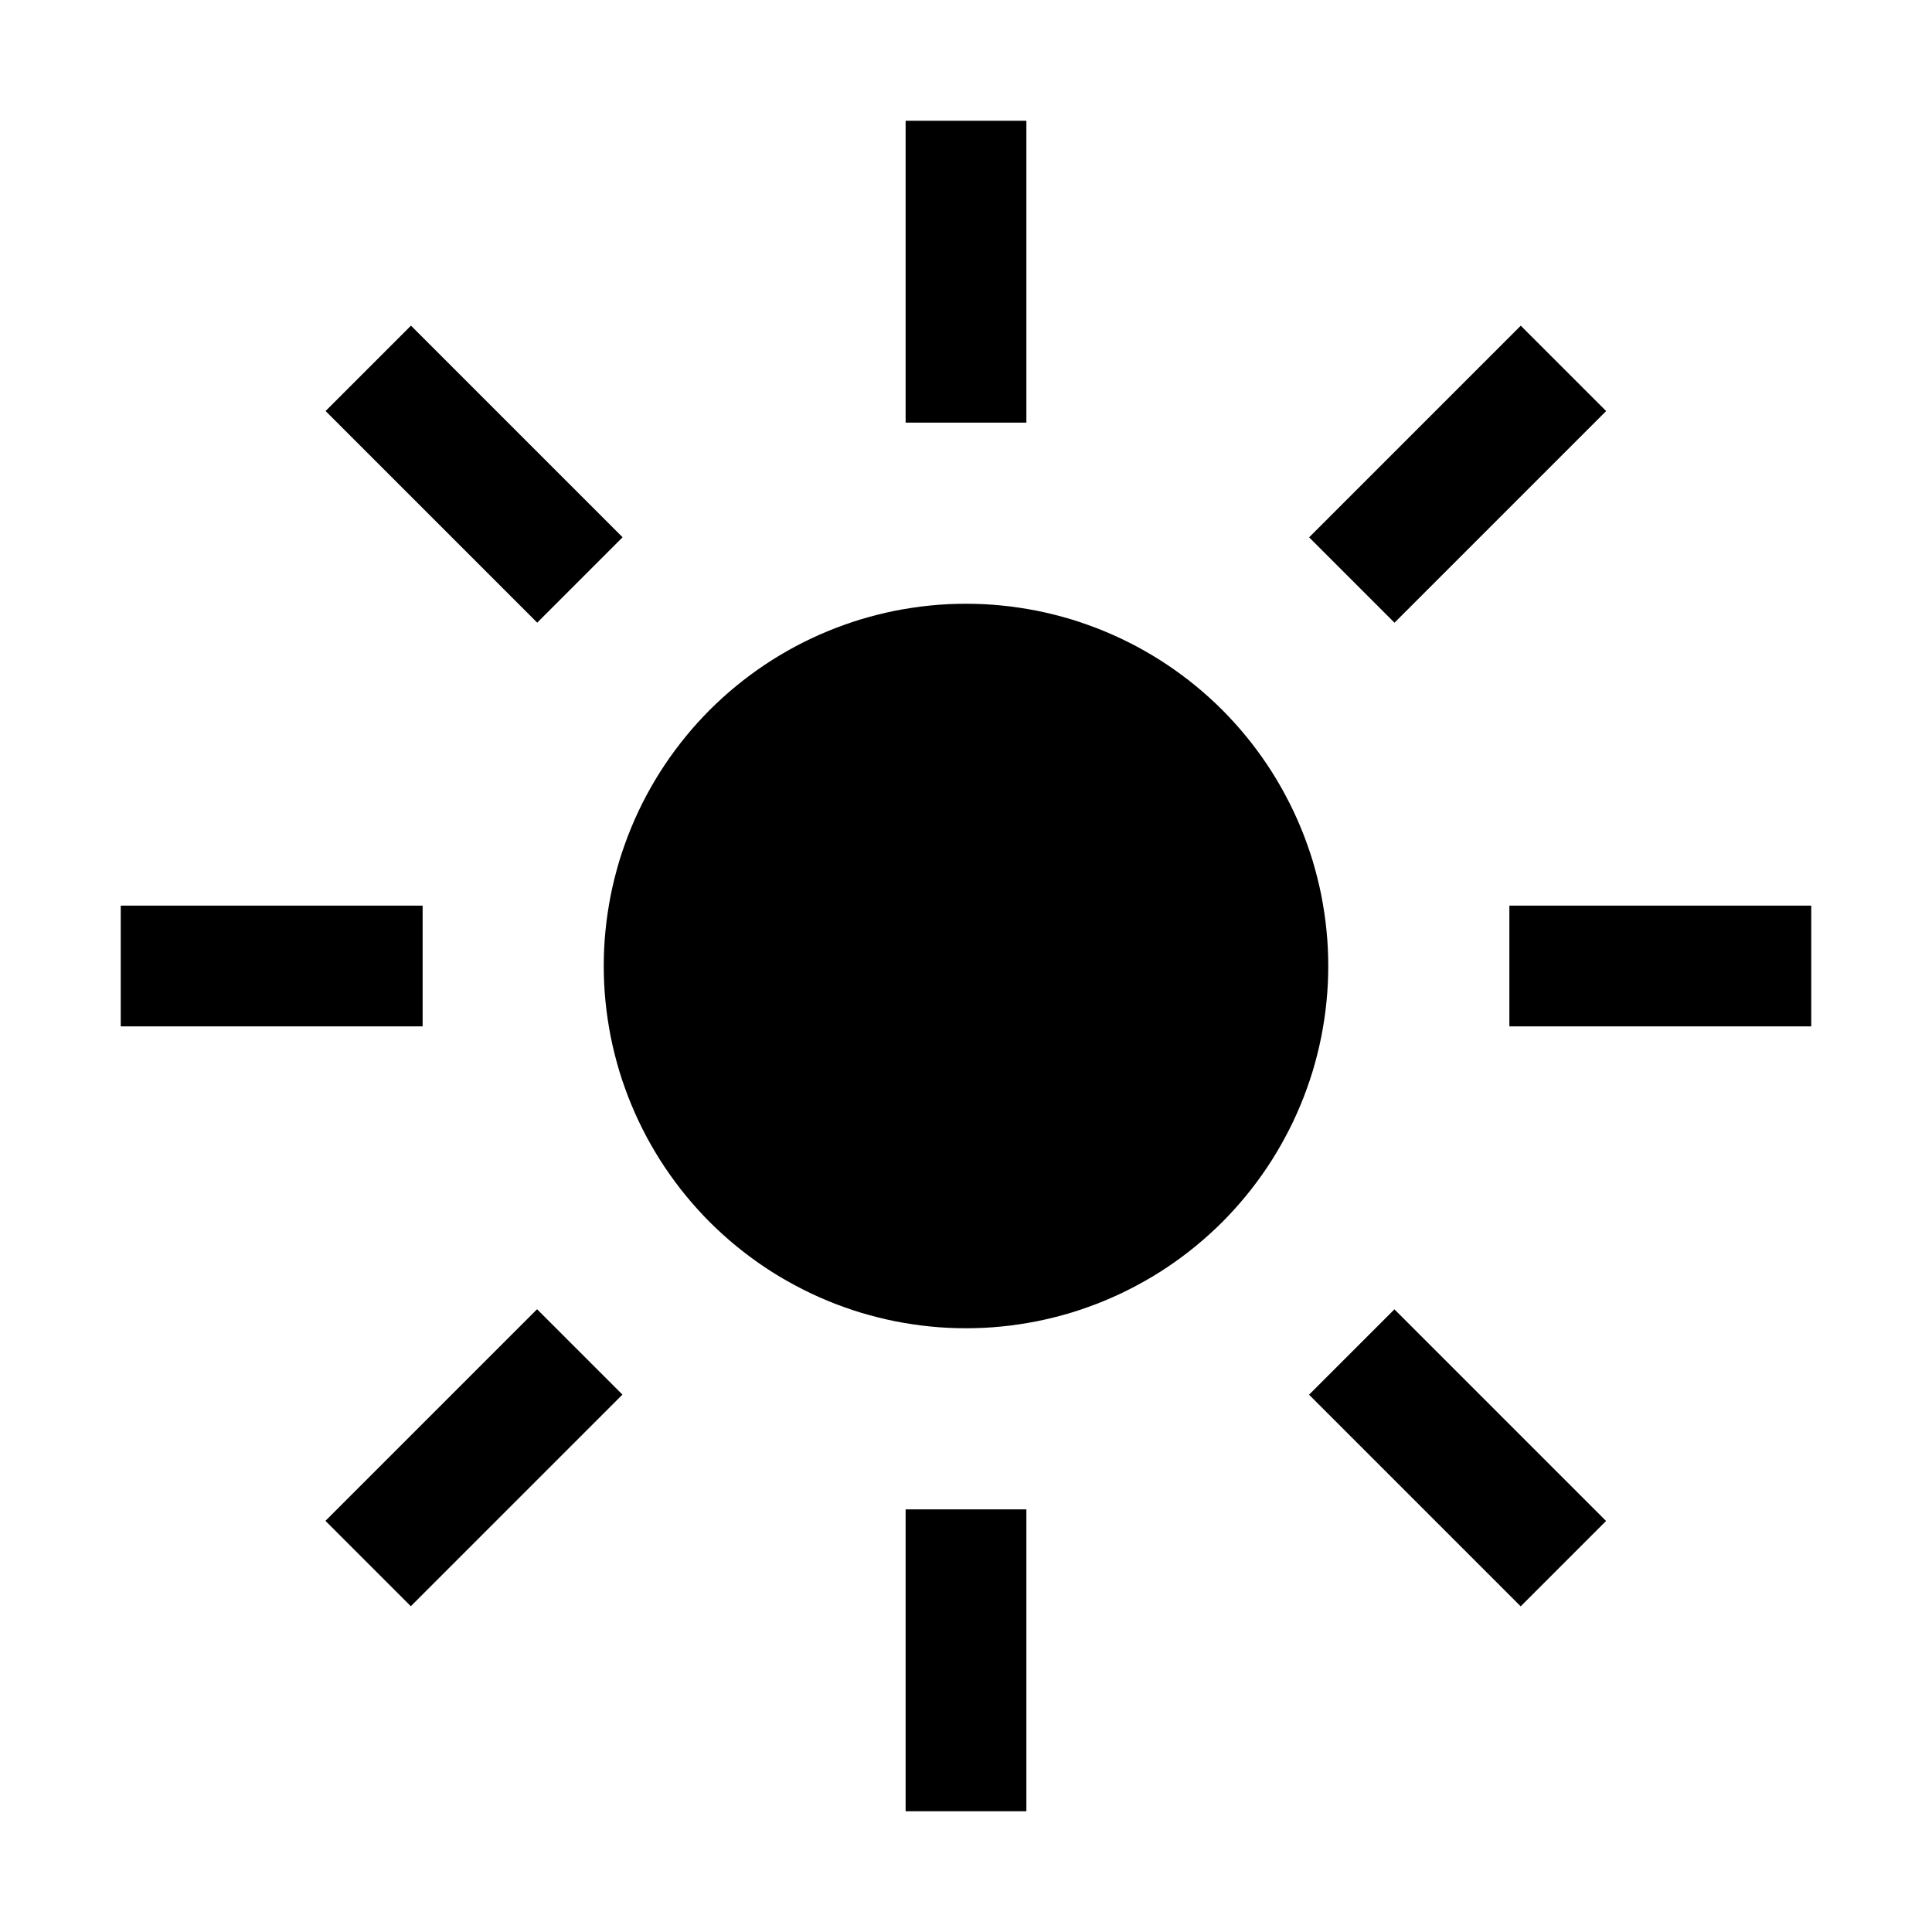 <svg xmlns="http://www.w3.org/2000/svg" xmlns:xlink="http://www.w3.org/1999/xlink" fill="none" version="1.1" width="32" height="32" viewBox="0 0 32 32"><defs><clipPath id="master_svg0_134_16929"><rect x="0" y="0" width="32" height="32" rx="0"/></clipPath></defs><g clip-path="url(#master_svg0_134_16929)"><g><rect x="15" y="2" width="2" height="5" rx="0" fill="#000000" fill-opacity="1"/></g><g transform="matrix(0.707,-0.707,0.707,0.707,0.059,17.941)"><rect x="21.687" y="8.899" width="4.958" height="2" rx="0" fill="#000000" fill-opacity="1"/></g><g><rect x="25" y="15" width="5" height="2" rx="0" fill="#000000" fill-opacity="1"/></g><g transform="matrix(0.707,-0.707,0.707,0.707,-9.983,22.101)"><rect x="21.687" y="23.101" width="2" height="4.958" rx="0" fill="#000000" fill-opacity="1"/></g><g><rect x="15" y="25" width="2" height="5" rx="0" fill="#000000" fill-opacity="1"/></g><g transform="matrix(0.707,-0.707,0.707,0.707,-16.234,11.193)"><rect x="5.394" y="25.192" width="4.958" height="2" rx="0" fill="#000000" fill-opacity="1"/></g><g><rect x="2" y="15" width="5" height="2" rx="0" fill="#000000" fill-opacity="1"/></g><g transform="matrix(0.707,-0.707,0.707,0.707,-3.234,5.808)"><rect x="5.394" y="6.808" width="2" height="4.958" rx="0" fill="#000000" fill-opacity="1"/></g><g><path d="M22,16Q22,16.147,21.993,16.294Q21.986,16.442,21.971,16.588Q21.957,16.735,21.935,16.88Q21.913,17.026,21.885,17.171Q21.856,17.315,21.82,17.458Q21.784,17.601,21.742,17.742Q21.699,17.883,21.649,18.021Q21.6,18.16,21.543,18.296Q21.487,18.432,21.424,18.565Q21.361,18.698,21.291,18.828Q21.222,18.958,21.146,19.085Q21.071,19.211,20.989,19.333Q20.907,19.456,20.819,19.574Q20.732,19.693,20.638,19.806Q20.545,19.92,20.446,20.029Q20.347,20.139,20.243,20.243Q20.139,20.347,20.029,20.446Q19.92,20.545,19.806,20.638Q19.693,20.732,19.574,20.819Q19.456,20.907,19.333,20.989Q19.211,21.071,19.085,21.146Q18.958,21.222,18.828,21.291Q18.698,21.361,18.565,21.424Q18.432,21.487,18.296,21.543Q18.16,21.6,18.021,21.649Q17.883,21.699,17.742,21.742Q17.601,21.784,17.458,21.82Q17.315,21.856,17.171,21.885Q17.026,21.913,16.88,21.935Q16.735,21.957,16.588,21.971Q16.442,21.986,16.294,21.993Q16.147,22,16,22Q15.853,22,15.706,21.993Q15.558,21.986,15.412,21.971Q15.265,21.957,15.12,21.935Q14.974,21.913,14.829,21.885Q14.685,21.856,14.542,21.82Q14.399,21.784,14.258,21.742Q14.117,21.699,13.979,21.649Q13.84,21.6,13.704,21.543Q13.568,21.487,13.435,21.424Q13.302,21.361,13.172,21.291Q13.042,21.222,12.915,21.146Q12.789,21.071,12.667,20.989Q12.544,20.907,12.426,20.819Q12.308,20.732,12.194,20.638Q12.08,20.545,11.971,20.446Q11.862,20.347,11.757,20.243Q11.653,20.139,11.554,20.029Q11.455,19.92,11.362,19.806Q11.268,19.693,11.181,19.574Q11.093,19.456,11.011,19.333Q10.929,19.211,10.854,19.085Q10.778,18.958,10.708,18.828Q10.639,18.698,10.576,18.565Q10.513,18.432,10.457,18.296Q10.4,18.16,10.351,18.021Q10.301,17.883,10.258,17.742Q10.216,17.601,10.18,17.458Q10.144,17.315,10.115,17.171Q10.087,17.026,10.065,16.88Q10.043,16.735,10.029,16.588Q10.014,16.442,10.007,16.294Q10,16.147,10,16Q10,15.853,10.007,15.706Q10.014,15.558,10.029,15.412Q10.043,15.265,10.065,15.12Q10.087,14.974,10.115,14.829Q10.144,14.685,10.18,14.542Q10.216,14.399,10.258,14.258Q10.301,14.117,10.351,13.979Q10.4,13.84,10.457,13.704Q10.513,13.568,10.576,13.435Q10.639,13.302,10.708,13.172Q10.778,13.042,10.854,12.915Q10.929,12.789,11.011,12.667Q11.093,12.544,11.181,12.426Q11.268,12.308,11.362,12.194Q11.455,12.08,11.554,11.971Q11.653,11.862,11.757,11.757Q11.862,11.653,11.971,11.554Q12.08,11.455,12.194,11.362Q12.308,11.268,12.426,11.181Q12.544,11.093,12.667,11.011Q12.789,10.929,12.915,10.854Q13.042,10.778,13.172,10.708Q13.302,10.639,13.435,10.576Q13.568,10.513,13.704,10.457Q13.84,10.4,13.979,10.351Q14.117,10.301,14.258,10.258Q14.399,10.216,14.542,10.18Q14.685,10.144,14.829,10.115Q14.974,10.087,15.12,10.065Q15.265,10.043,15.412,10.029Q15.558,10.014,15.706,10.007Q15.853,10,16,10Q16.147,10,16.294,10.007Q16.442,10.014,16.588,10.029Q16.735,10.043,16.88,10.065Q17.026,10.087,17.171,10.115Q17.315,10.144,17.458,10.18Q17.601,10.216,17.742,10.258Q17.883,10.301,18.021,10.351Q18.16,10.4,18.296,10.457Q18.432,10.513,18.565,10.576Q18.698,10.639,18.828,10.708Q18.958,10.778,19.085,10.854Q19.211,10.929,19.333,11.011Q19.456,11.093,19.574,11.181Q19.693,11.268,19.806,11.362Q19.92,11.455,20.029,11.554Q20.139,11.653,20.243,11.757Q20.347,11.862,20.446,11.971Q20.545,12.08,20.638,12.194Q20.732,12.308,20.819,12.426Q20.907,12.544,20.989,12.667Q21.071,12.789,21.146,12.915Q21.222,13.042,21.291,13.172Q21.361,13.302,21.424,13.435Q21.487,13.568,21.543,13.704Q21.6,13.84,21.649,13.979Q21.699,14.117,21.742,14.258Q21.784,14.399,21.82,14.542Q21.856,14.685,21.885,14.829Q21.913,14.974,21.935,15.12Q21.957,15.265,21.971,15.412Q21.986,15.558,21.993,15.706Q22,15.853,22,16Z" fill="#000000" fill-opacity="1"/></g><g></g></g></svg>